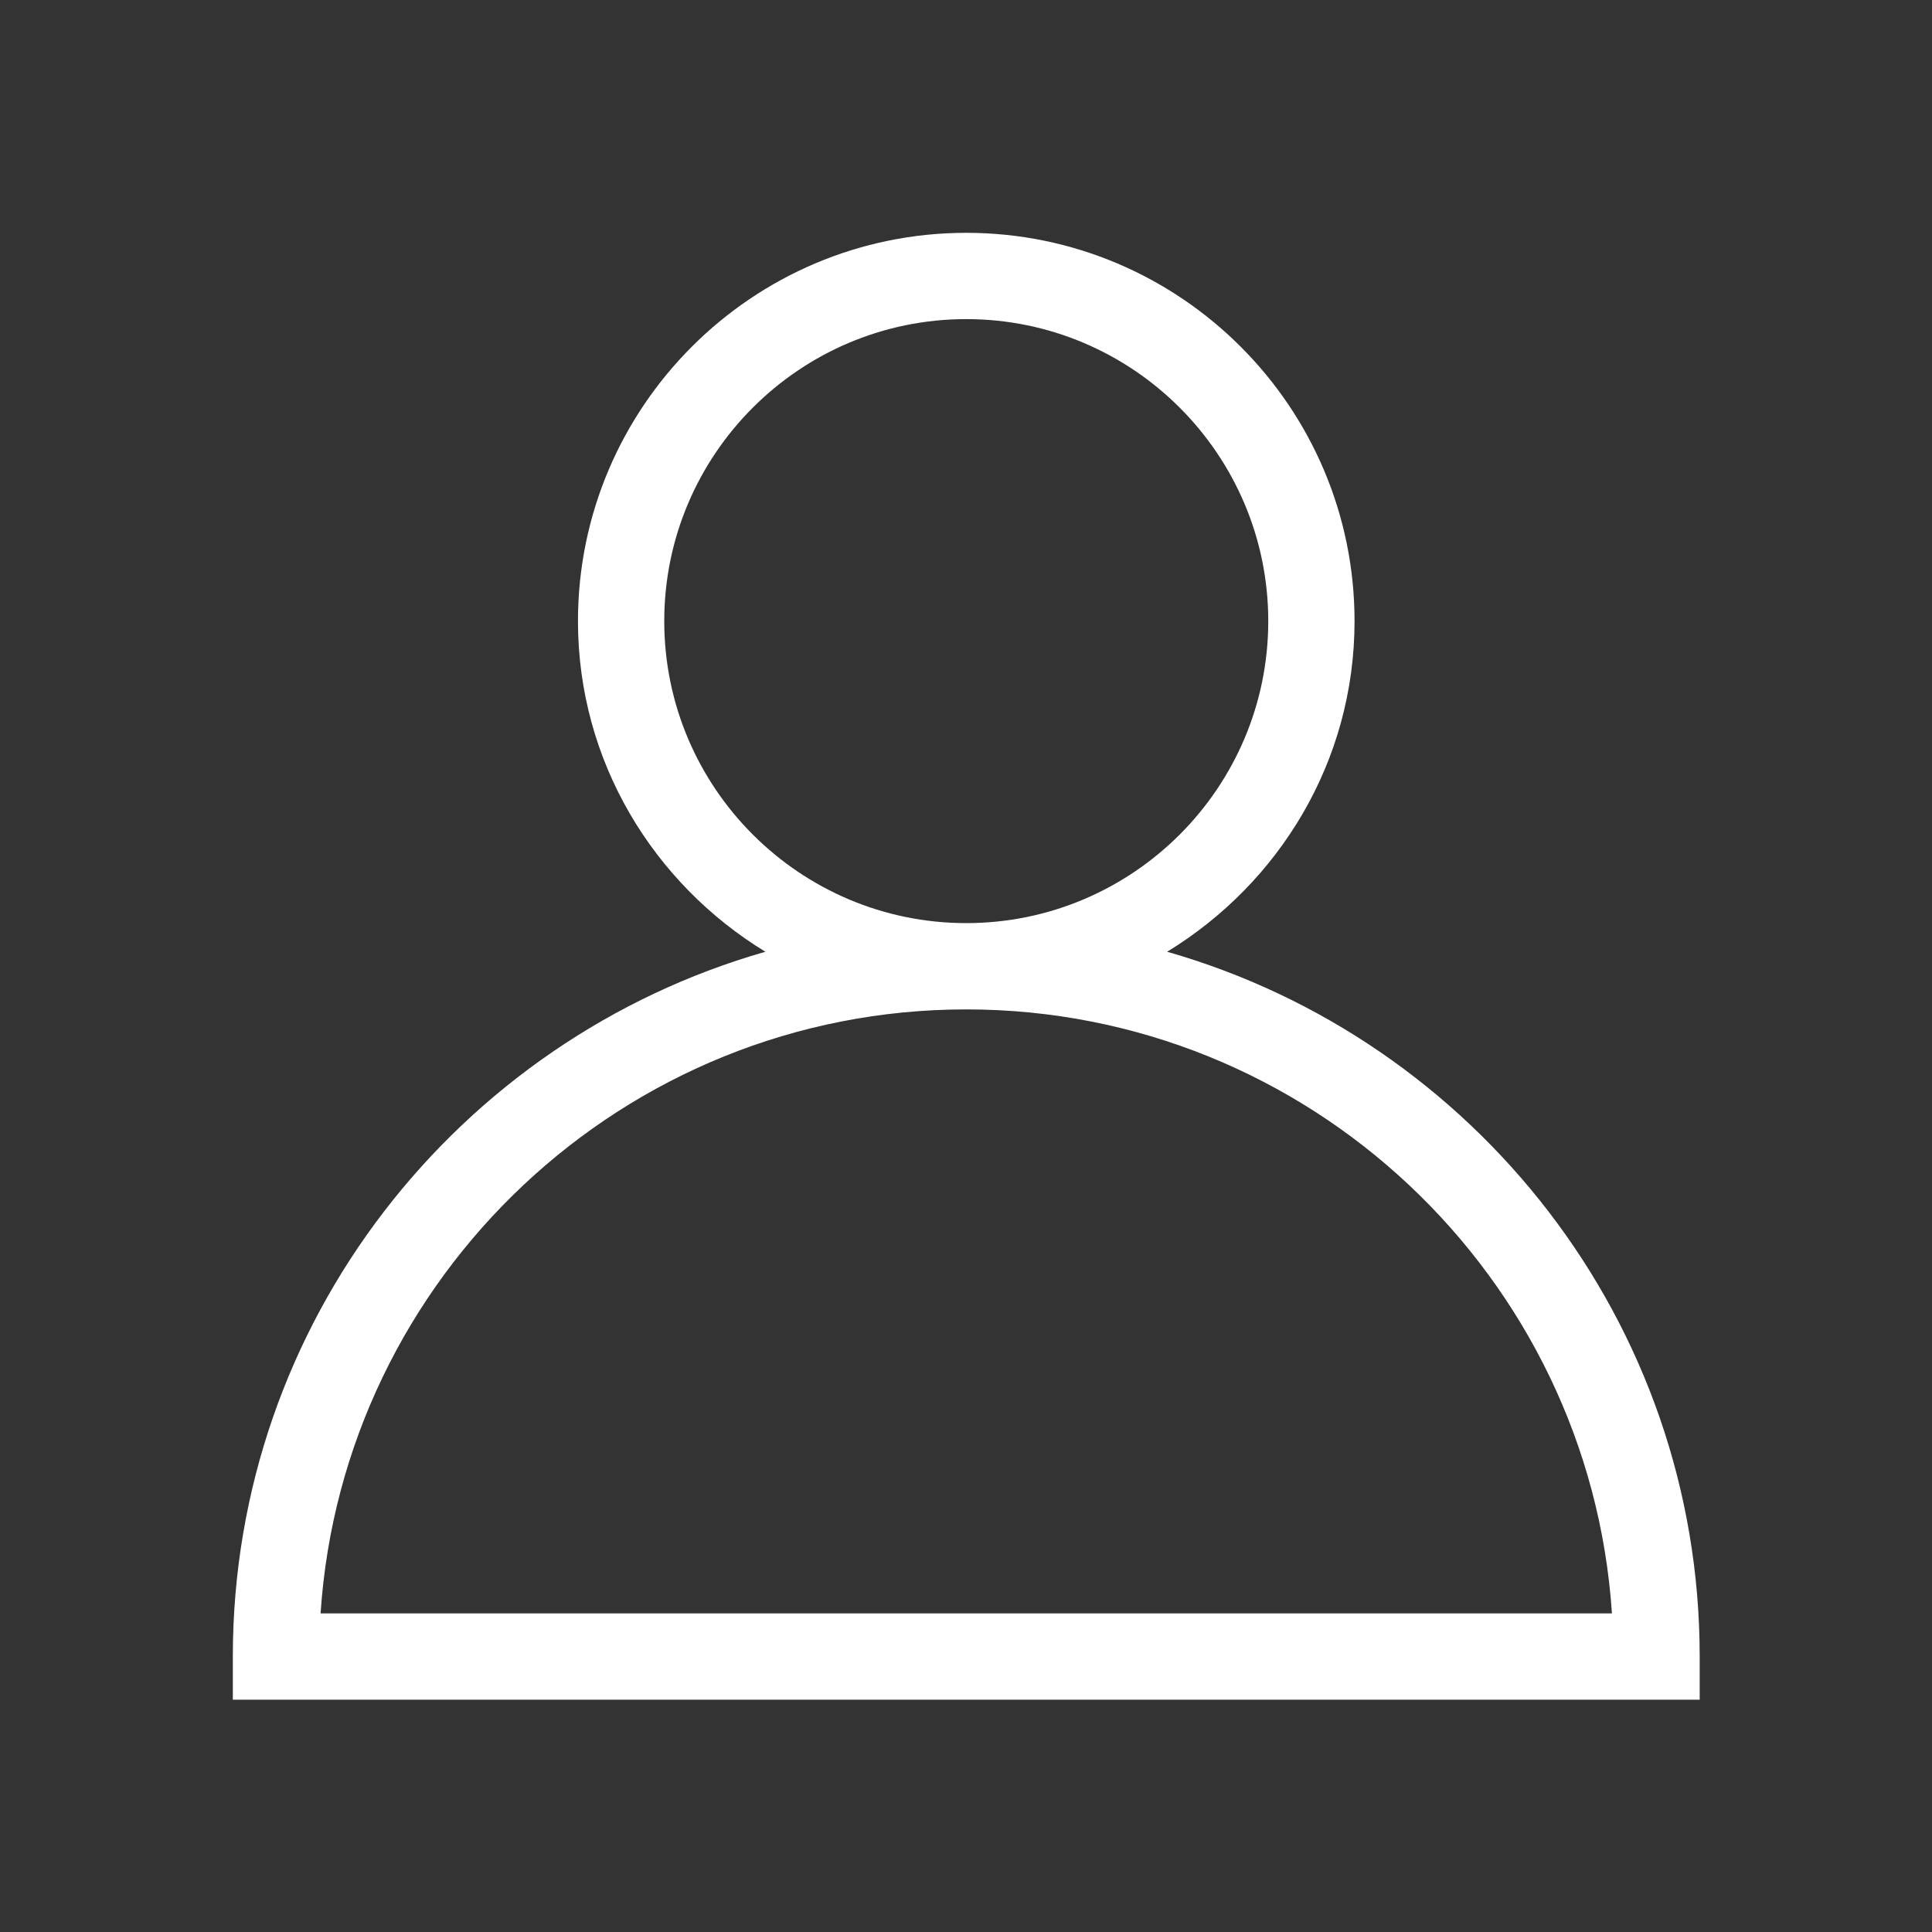 <svg xmlns="http://www.w3.org/2000/svg" contentScriptType="text/ecmascript" width="1125" viewBox="0 0 1125 1125" height="1125" version="1.0"><rect x="0" y="0" width="1125" height="1125" fill="#333333" stroke="none"/><defs><clipPath id="a"><path d="M 135.523 135.523 L 989.773 135.523 L 989.773 989.773 L 135.523 989.773 Z M 135.523 135.523"/></clipPath></defs><g clip-path="url(#a)"><path fill="#FFF" d="M 679.617 554.207 C 744.734 514.465 788.746 443.418 788.746 361.672 C 788.746 237.016 687.305 135.574 562.648 135.574 C 437.992 135.574 336.551 237.016 336.551 361.672 C 336.551 443.418 380.562 514.465 445.68 554.207 C 266.961 605.258 135.574 769.707 135.574 964.602 L 135.574 989.727 L 989.727 989.727 L 989.727 964.602 C 989.727 769.707 858.336 605.258 679.617 554.207 Z M 386.793 361.672 C 386.793 264.699 465.676 185.816 562.648 185.816 C 659.621 185.816 738.504 264.699 738.504 361.672 C 738.504 458.645 659.621 537.527 562.648 537.527 C 465.676 537.527 386.793 458.645 386.793 361.672 Z M 186.672 939.48 C 199.633 743.379 363.328 587.77 562.648 587.77 C 761.969 587.77 925.664 743.379 938.625 939.48 Z M 186.672 939.48"/></g></svg>